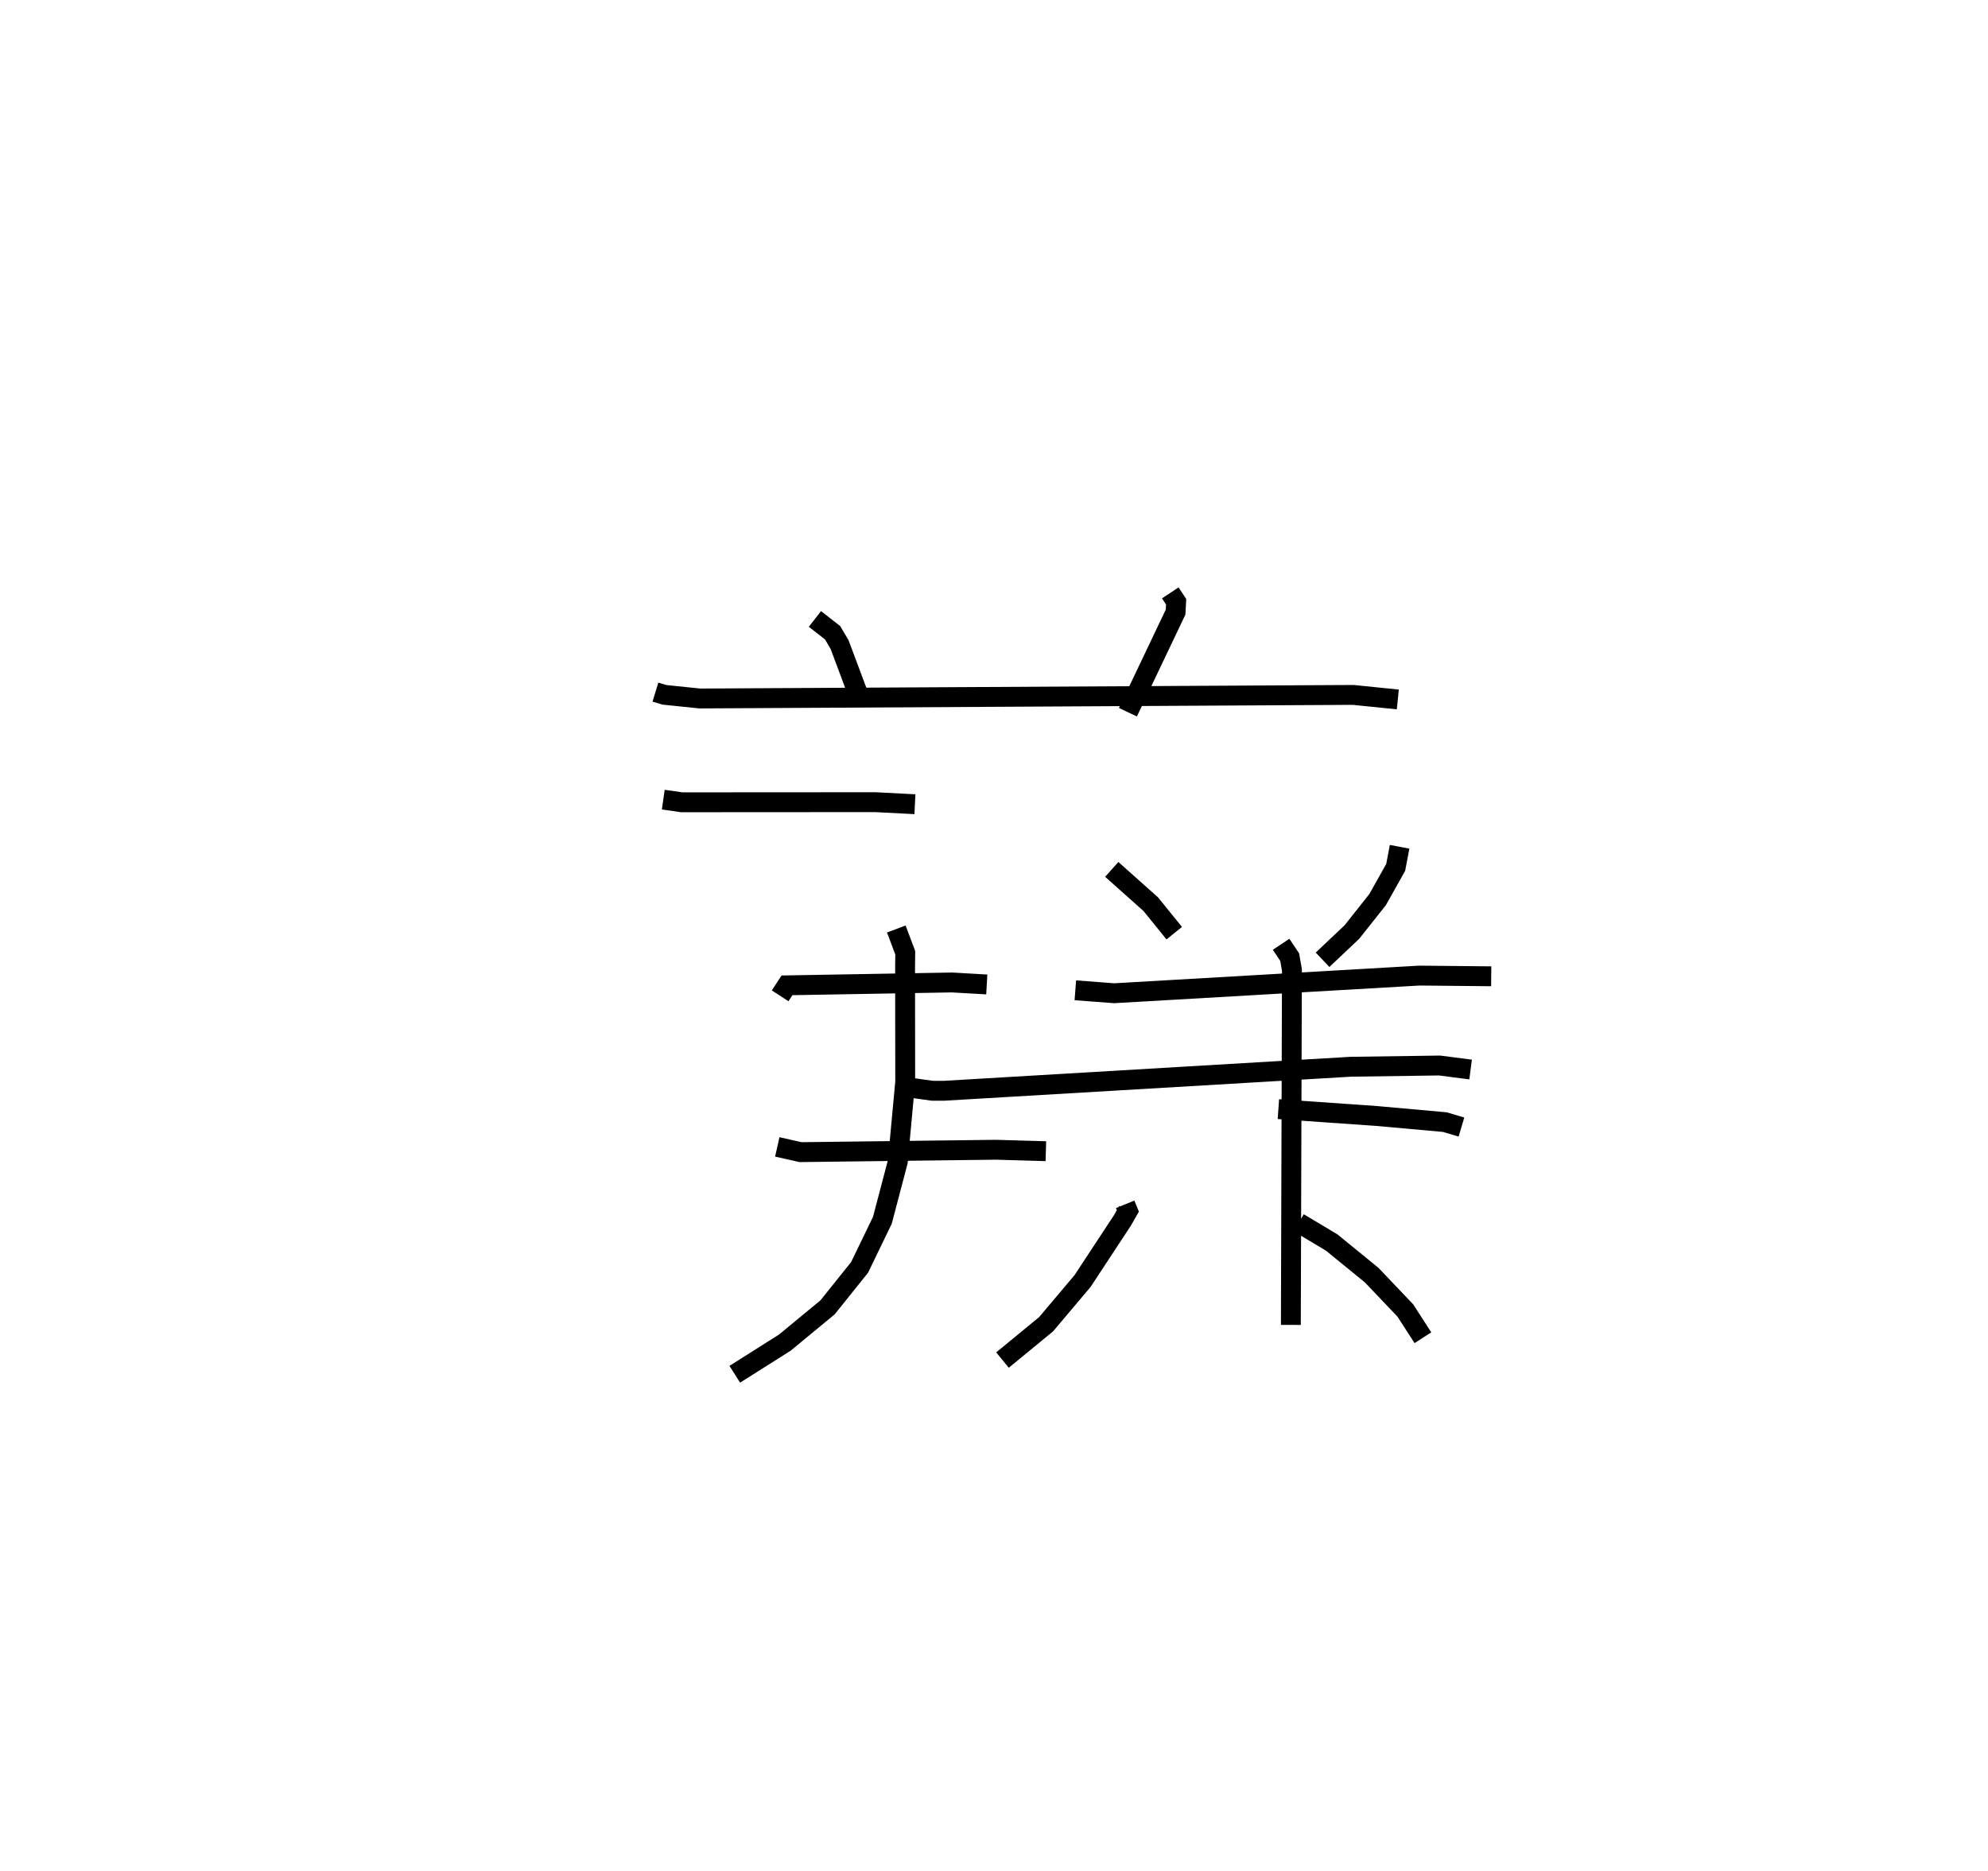 <?xml version="1.0" encoding="utf-8" ?>
<svg baseProfile="full" height="94.154" version="1.1" width="100.036" xmlns="http://www.w3.org/2000/svg" xmlns:ev="http://www.w3.org/2001/xml-events" xmlns:xlink="http://www.w3.org/1999/xlink"><defs /><rect fill="white" height="94.154" width="100.036" x="0" y="0" /><path d="M25,25 m0.0,0.0 m7.981,9.829 l0.448,0.136 1.786,0.185 l32.878,-0.18 2.245,0.228 m-29.331,-4.051 l0.889,0.693 0.351,0.595 l1.01,2.699 m15.631,-5.298 l0.295,0.444 -0.027,0.522 l-2.399,5.038 m-23.381,4.4 l0.928,0.133 9.733,-0.006 l2.002,0.103 m-6.782,9.642 l0.344,-0.528 8.302,-0.144 l1.752,0.1 m-10.542,8.175 l1.171,0.263 9.835,-0.12 l2.509,0.073 m-7.526,-11.182 l0.45,1.197 -0.008,0.697 l0.006,5.801 -0.372,4.011 l-0.778,2.956 -1.147,2.369 l-1.611,2.01 -2.151,1.775 l-2.517,1.591 m18.97,-25.406 l1.965,1.753 1.179,1.456 m11.34,-4.347 l-0.196,1.035 -0.908,1.619 l-1.297,1.637 -1.476,1.395 m-12.44,1.536 l1.957,0.148 15.349,-0.888 l3.621,0.035 m-10.709,6.684 l4.956,0.347 3.416,0.307 l0.839,0.249 m-9.074,-9.198 l0.43,0.646 0.114,0.644 l-0.054,17.864 m-19.423,-11.975 l1.384,0.193 0.589,0 l20.472,-1.209 4.461,-0.062 l1.562,0.202 m-17.383,6.784 l0.136,0.331 -0.272,0.476 l-2.007,3.052 -1.836,2.175 l-2.194,1.803 m14.904,-6.91 l1.66,0.993 2.014,1.642 l1.696,1.783 0.882,1.368 " fill="none" stroke="black" stroke-width="1" /></svg>
